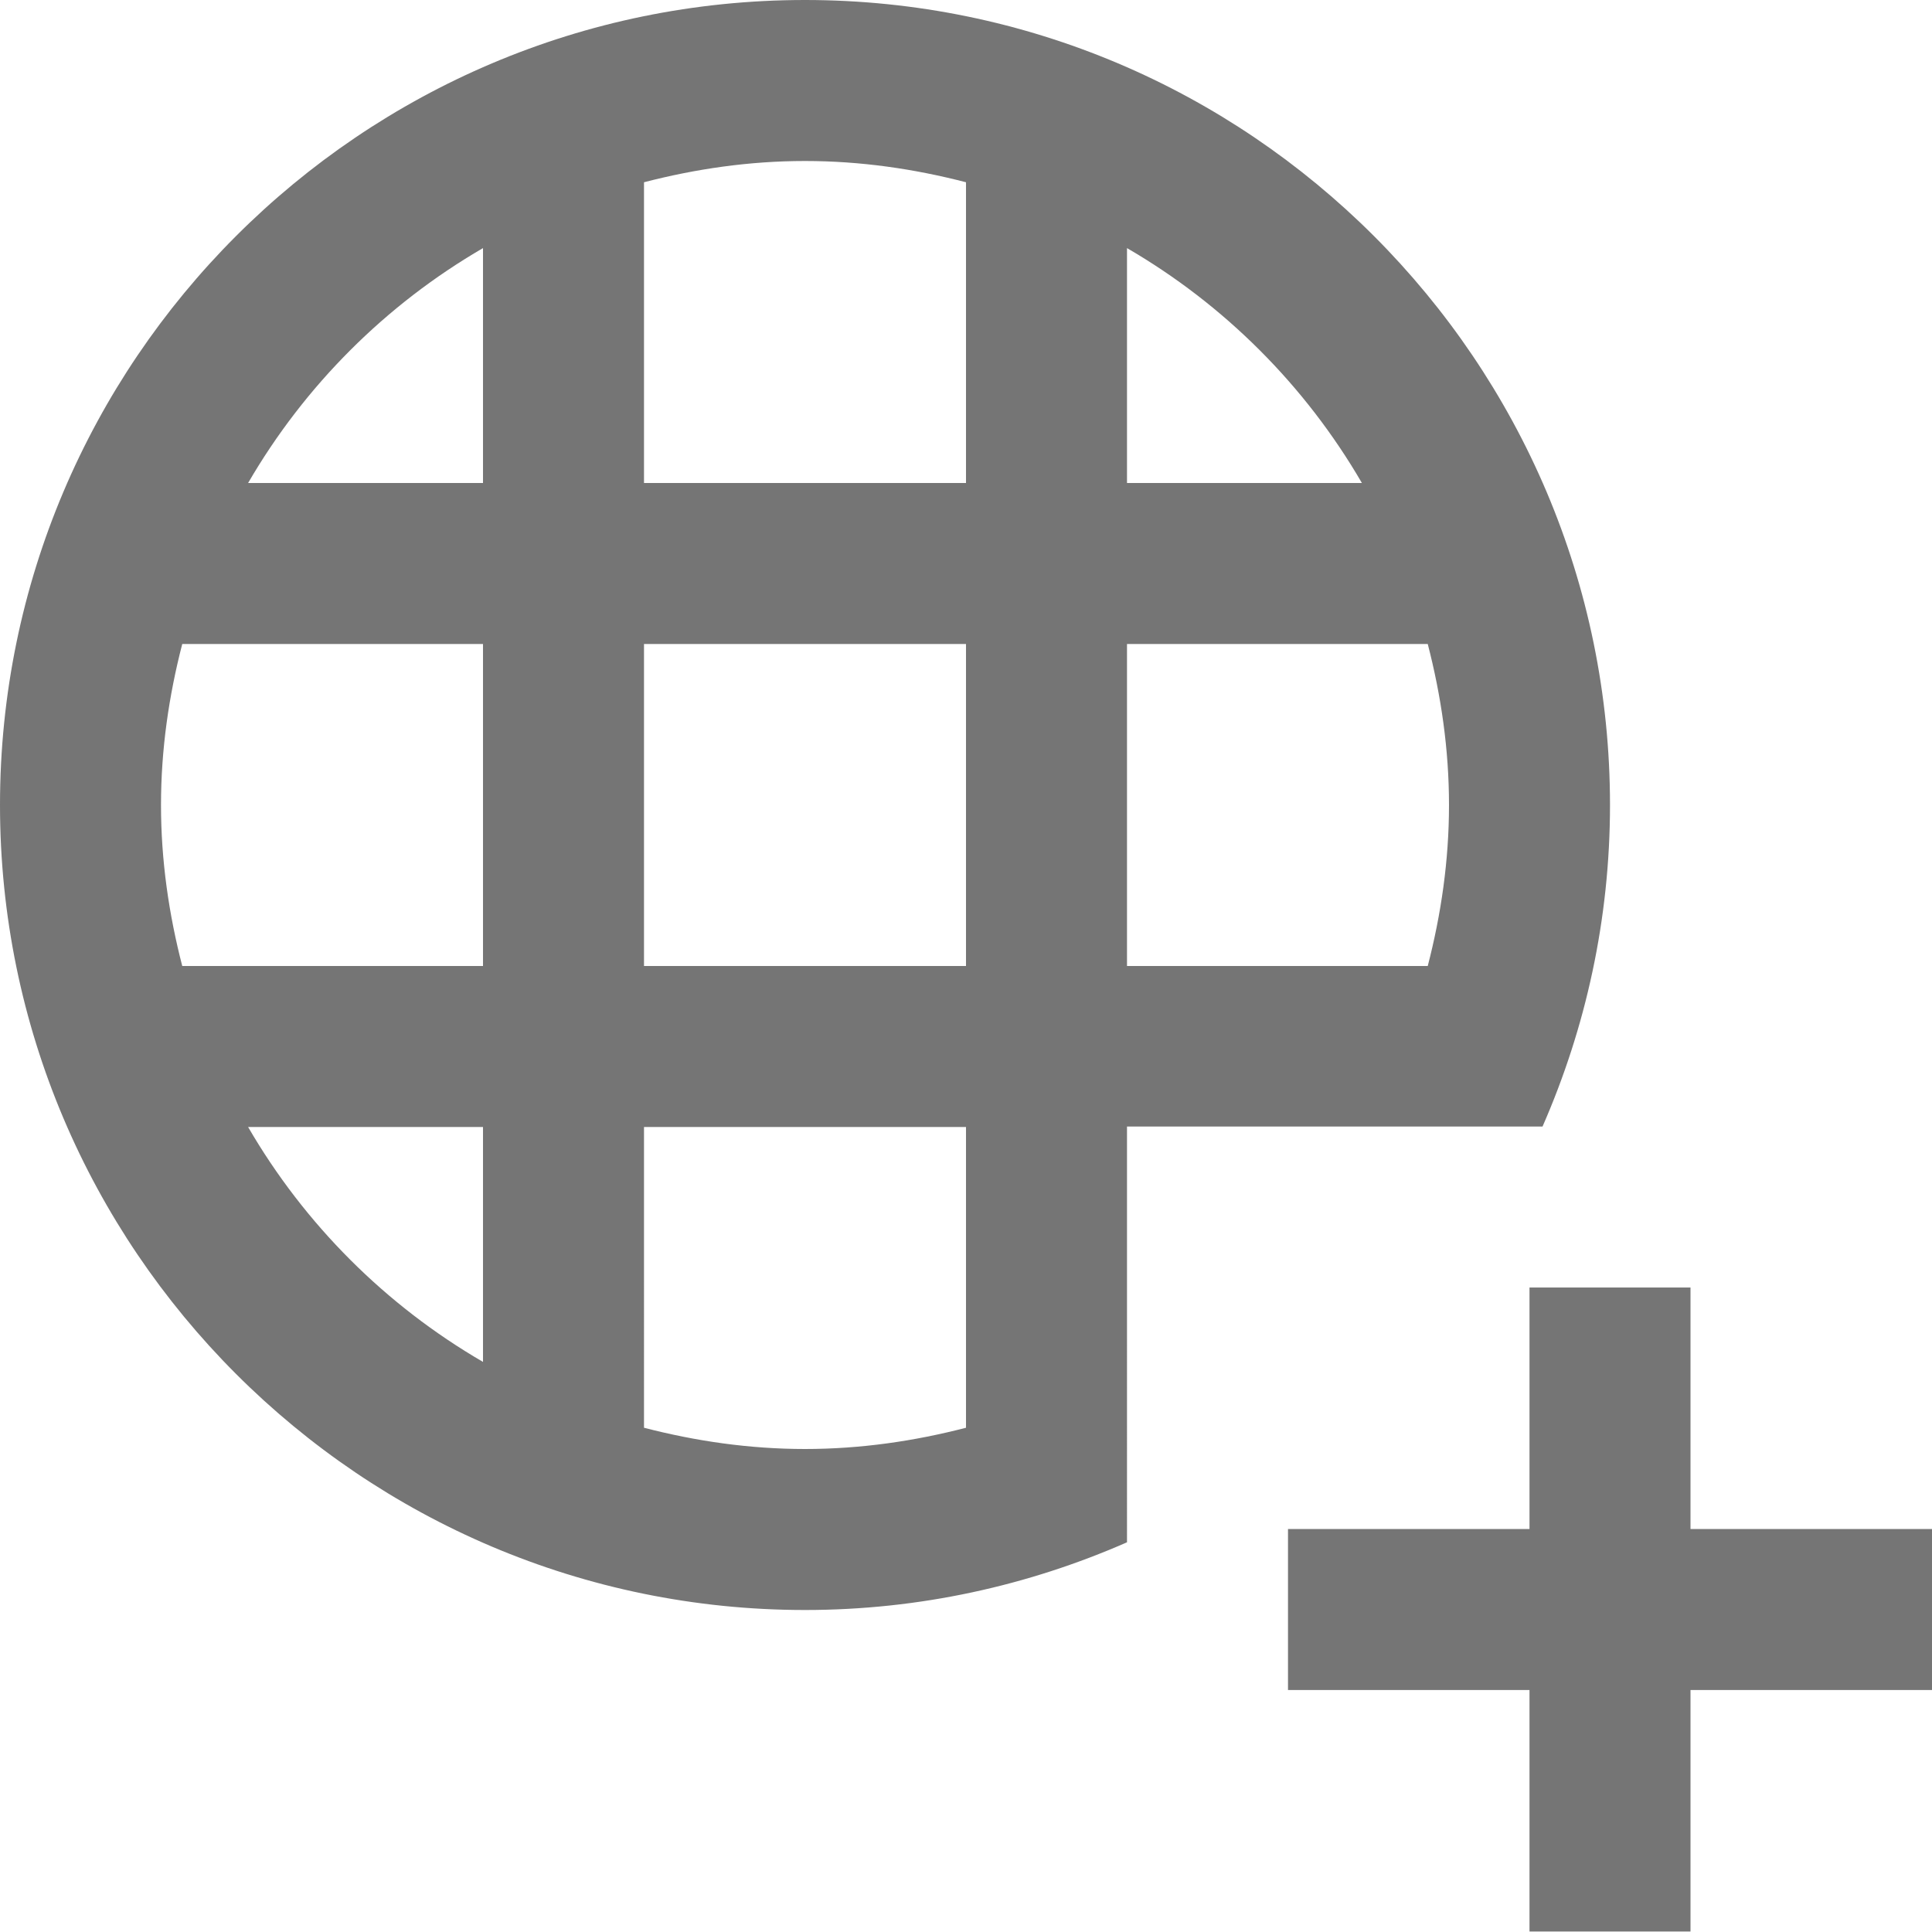 <?xml version="1.0" encoding="iso-8859-1"?>
<!-- Generator: Adobe Illustrator 16.0.0, SVG Export Plug-In . SVG Version: 6.00 Build 0)  -->
<!DOCTYPE svg PUBLIC "-//W3C//DTD SVG 1.1//EN" "http://www.w3.org/Graphics/SVG/1.1/DTD/svg11.dtd">
<svg version="1.1" xmlns="http://www.w3.org/2000/svg" xmlns:xlink="http://www.w3.org/1999/xlink" x="0px" y="0px" width="24px"
	 height="24px" viewBox="0 0 24 24" style="enable-background:new 0 0 24 24;" xml:space="preserve">
<g id="Frame_-_24px">
	<rect style="fill:none;" width="24" height="24"/>
</g>
<g id="Line_Icons">
	<g>
		<path style="fill:#757575;" d="M20,10c0-5.514-4.486-10-10-10S0,4.486,0,10s4.486,10,10,10c1.422,0,2.773-0.303,4-0.841V14v-0.006
			h5.162C19.698,12.77,20,11.42,20,10z M6,16.918C4.791,16.216,3.784,15.209,3.082,14H6V16.918z M6,12H2.264
			C2.098,11.359,2,10.691,2,10c0-0.691,0.098-1.359,0.264-2H6V12z M6,6H3.082C3.784,4.791,4.791,3.784,6,3.082V6z M12,17.736
			C11.359,17.902,10.691,18,10,18s-1.359-0.098-2-0.264V14h4V17.736z M12,12H8V8h4V12z M12,6H8V2.264C8.641,2.098,9.309,2,10,2
			s1.359,0.098,2,0.264V6z M14,3.082C15.209,3.784,16.216,4.791,16.918,6H14V3.082z M17.736,12H14V8h3.736
			C17.902,8.641,18,9.309,18,10C18,10.691,17.902,11.359,17.736,12z"/>
		<polygon style="fill:#757575;" points="24,18.994 21,18.994 21,15.994 19,15.994 19,18.994 16,18.994 16,20.994 19,20.994 
			19,23.994 21,23.994 21,20.994 24,20.994 		"/>
	</g>
</g>
</svg>
